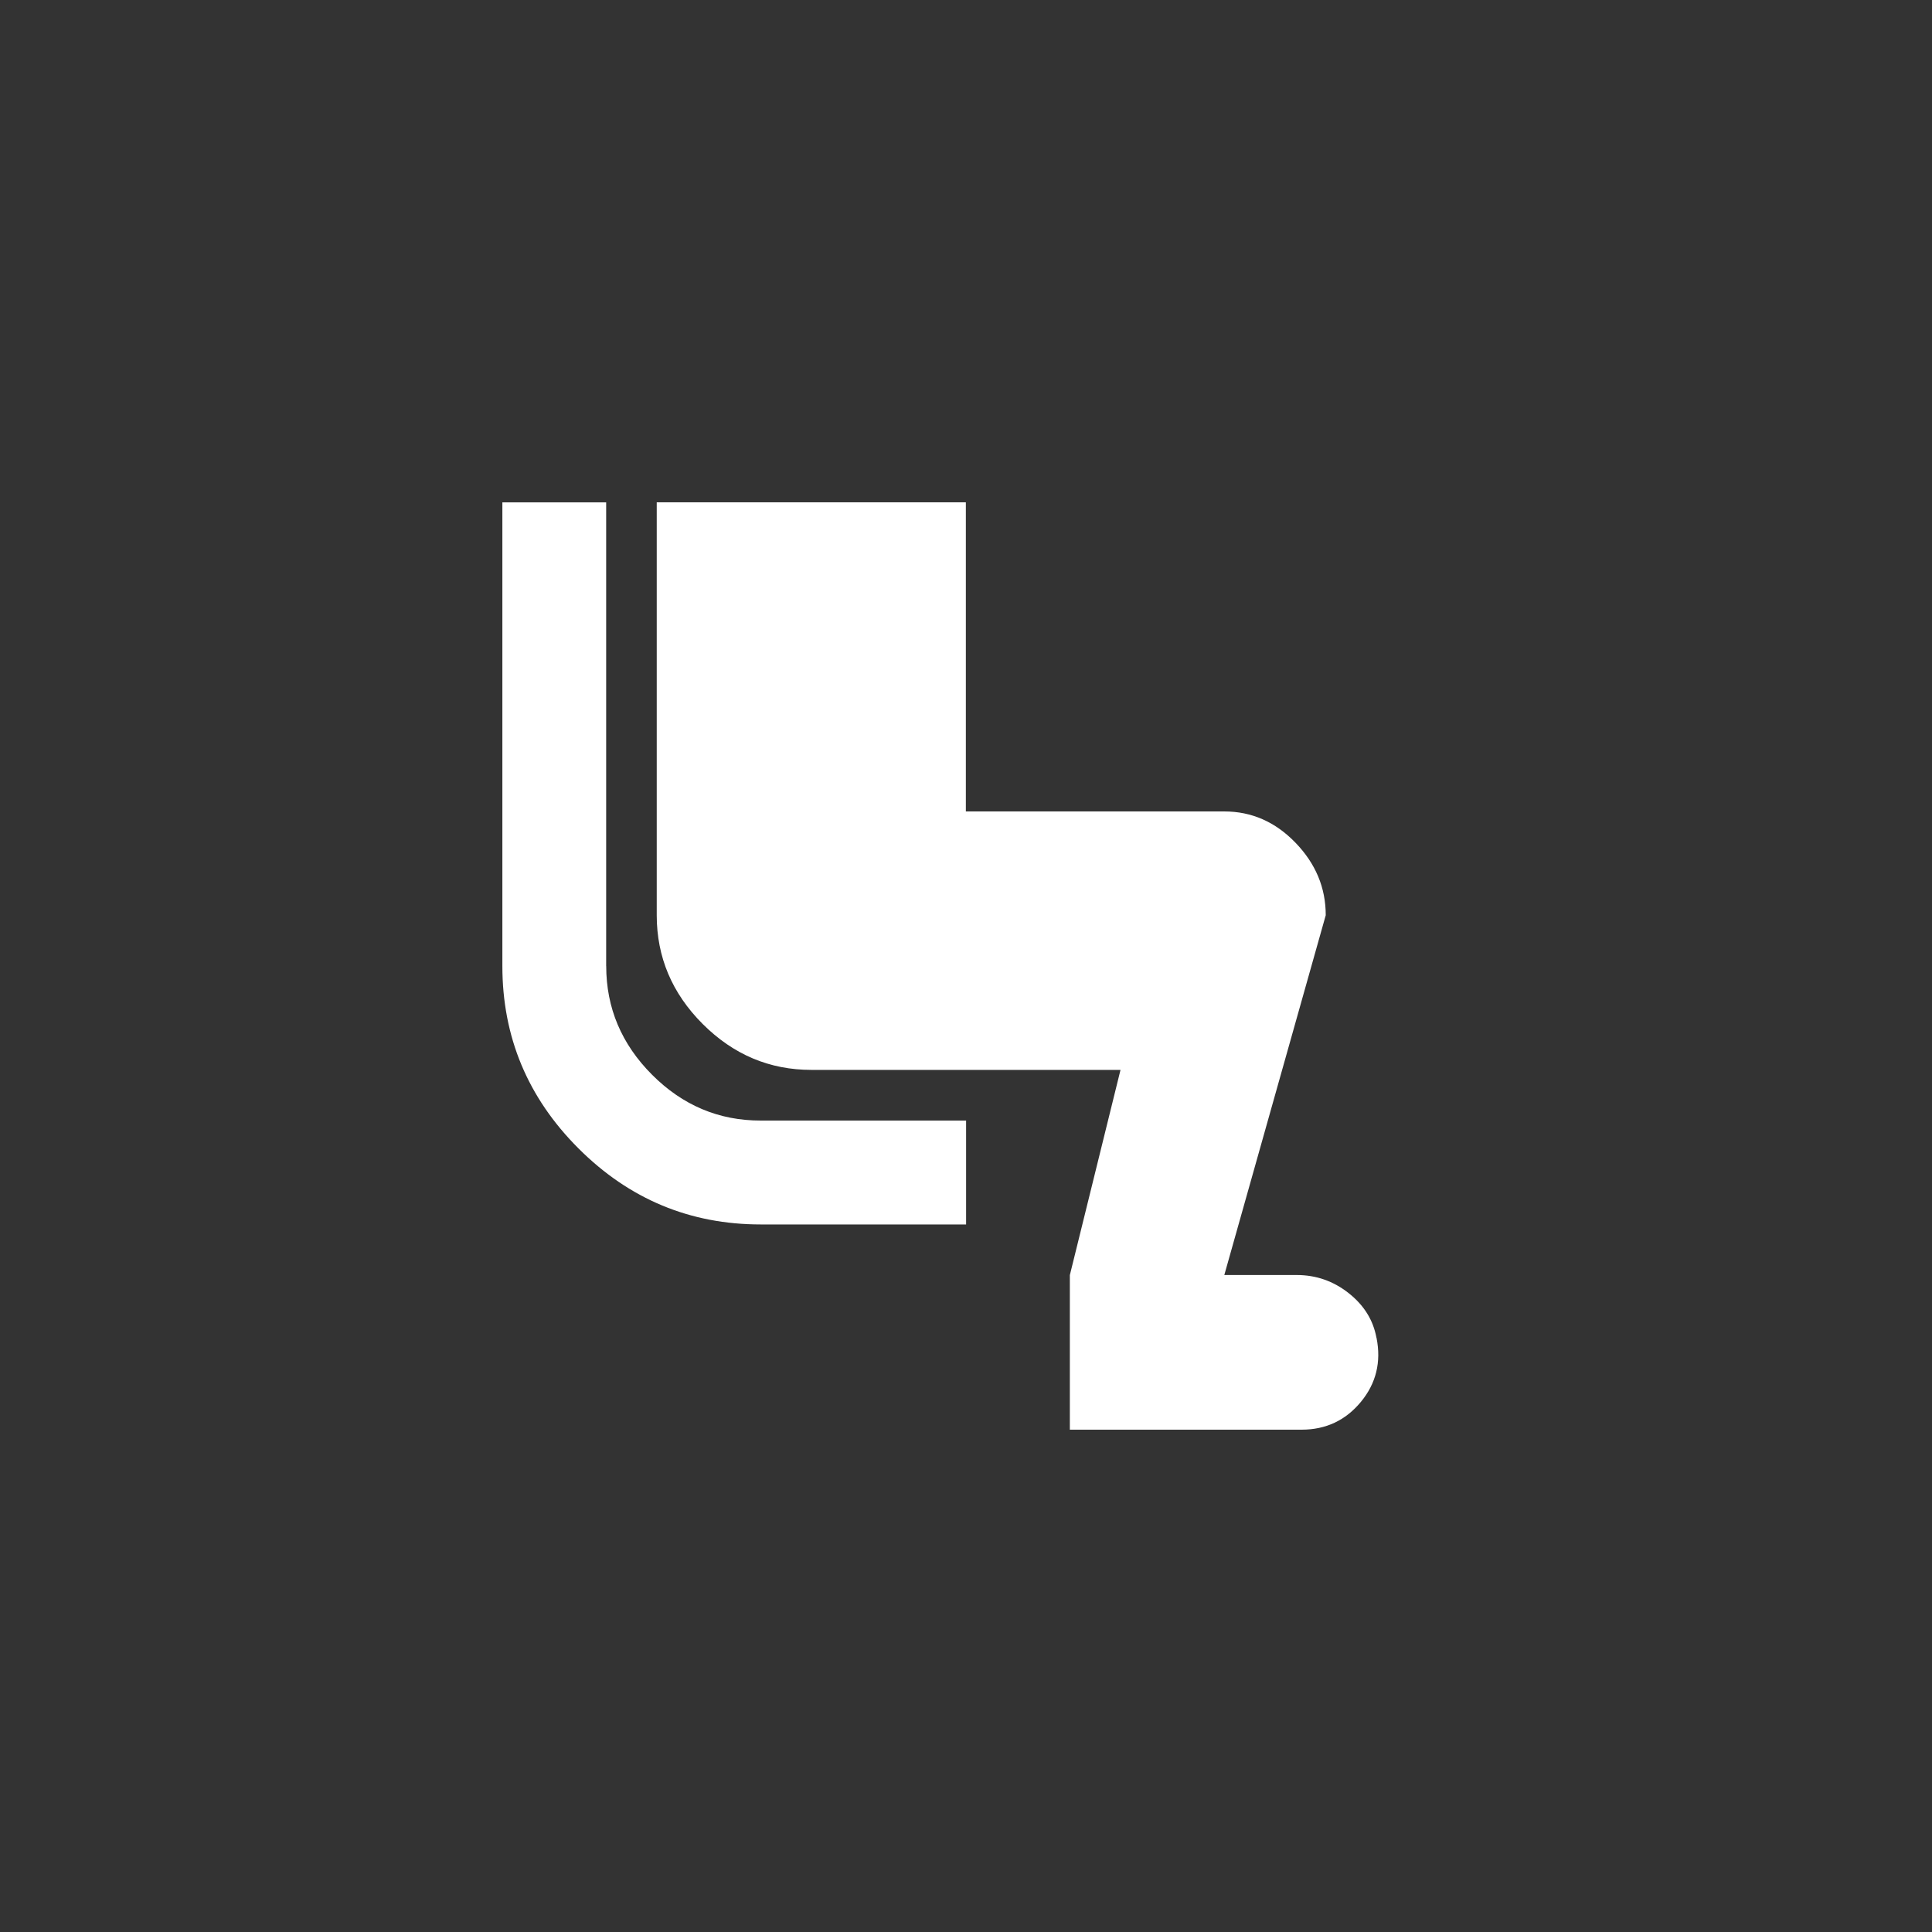 <!-- Generated by IcoMoon.io -->
<svg version="1.1" xmlns="http://www.w3.org/2000/svg" width="40" height="40" viewBox="0 0 40 40">
<rect x="0" y="0" width="40" height="40" fill="#333333" stroke="none"/>
<title>mt-airline_seat_legroom_reduced</title>
<path fill="#fff" d="M12.551 20q0 1.3 0.949 2.251t2.251 0.949h4.251v2.151h-4.251q-2.2 0-3.775-1.575t-1.575-3.775v-9.6h2.149v9.6zM28.5 27.7q0.149 0.751-0.325 1.325t-1.225 0.575h-4.8v-3.2l1.049-4.249h-6.4q-1.3 0-2.251-0.951t-0.951-2.251v-8.549h6.4v6.4h5.351q0.849 0 1.475 0.649t0.625 1.5l-2.1 7.449h1.5q0.6 0 1.075 0.375t0.575 0.925z"></path>
</svg>
